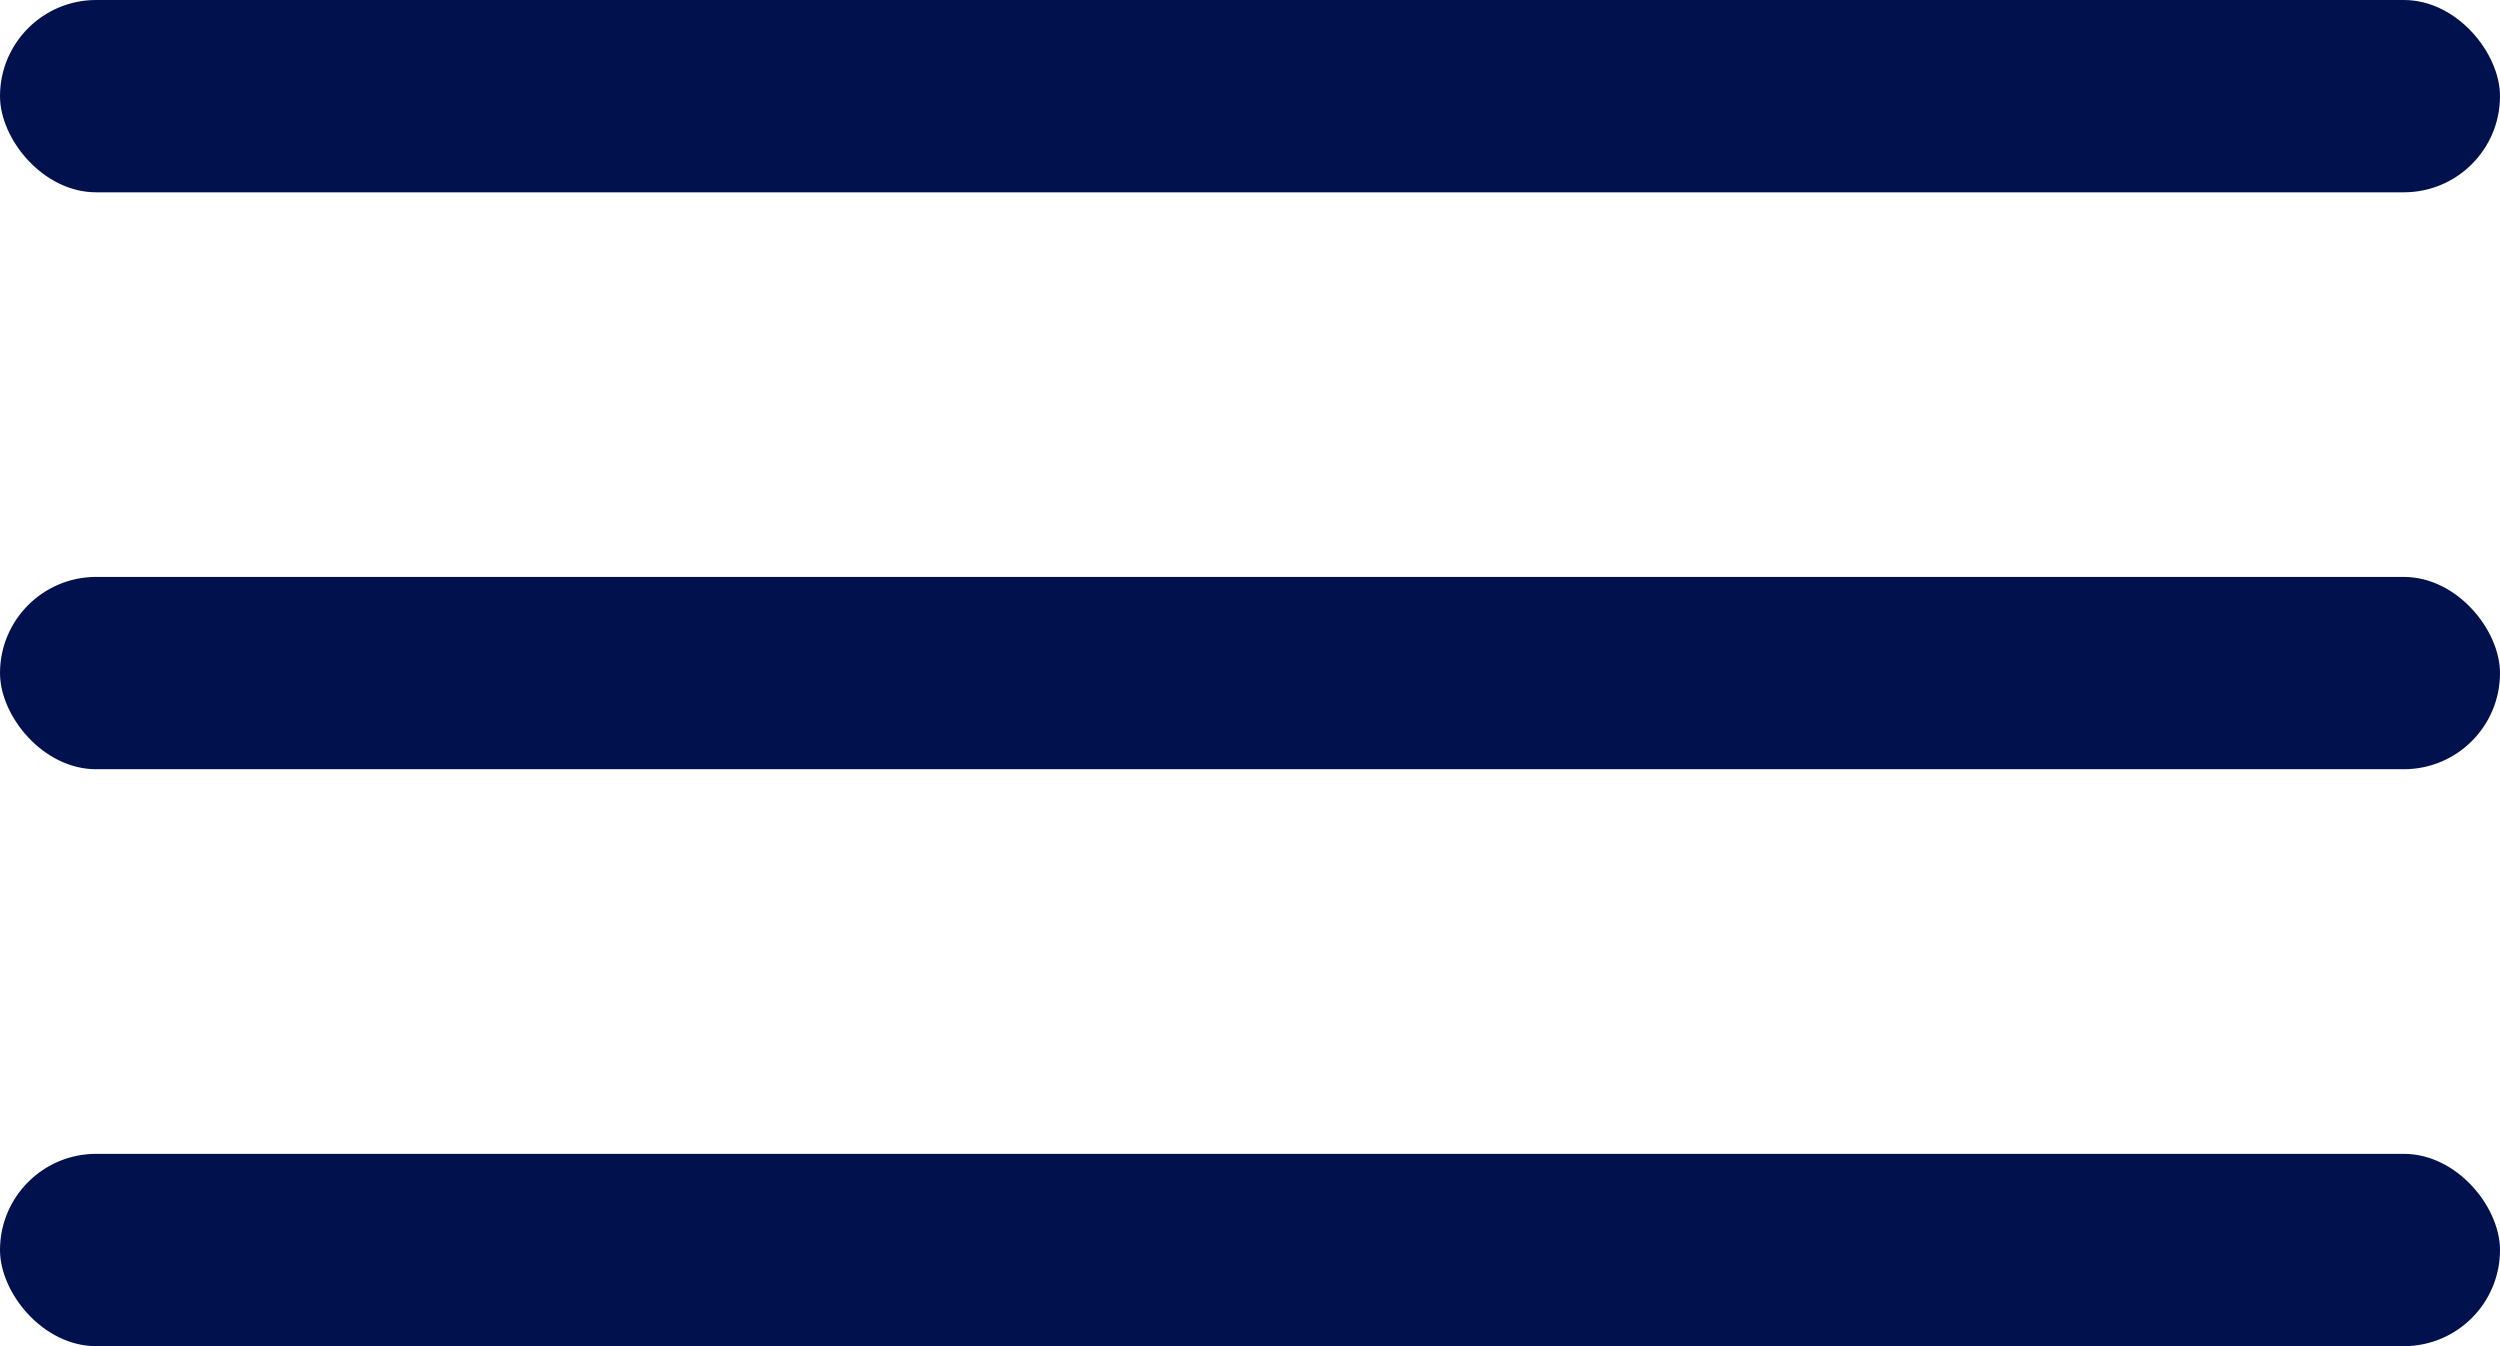<svg width="26" height="14" viewBox="0 0 26 14" fill="none" xmlns="http://www.w3.org/2000/svg">
<rect width="26" height="2" rx="1" fill="#00114D"/>
<rect y="6" width="26" height="2" rx="1" fill="#00114D"/>
<rect y="12" width="26" height="2" rx="1" fill="#00114D"/>
</svg>
